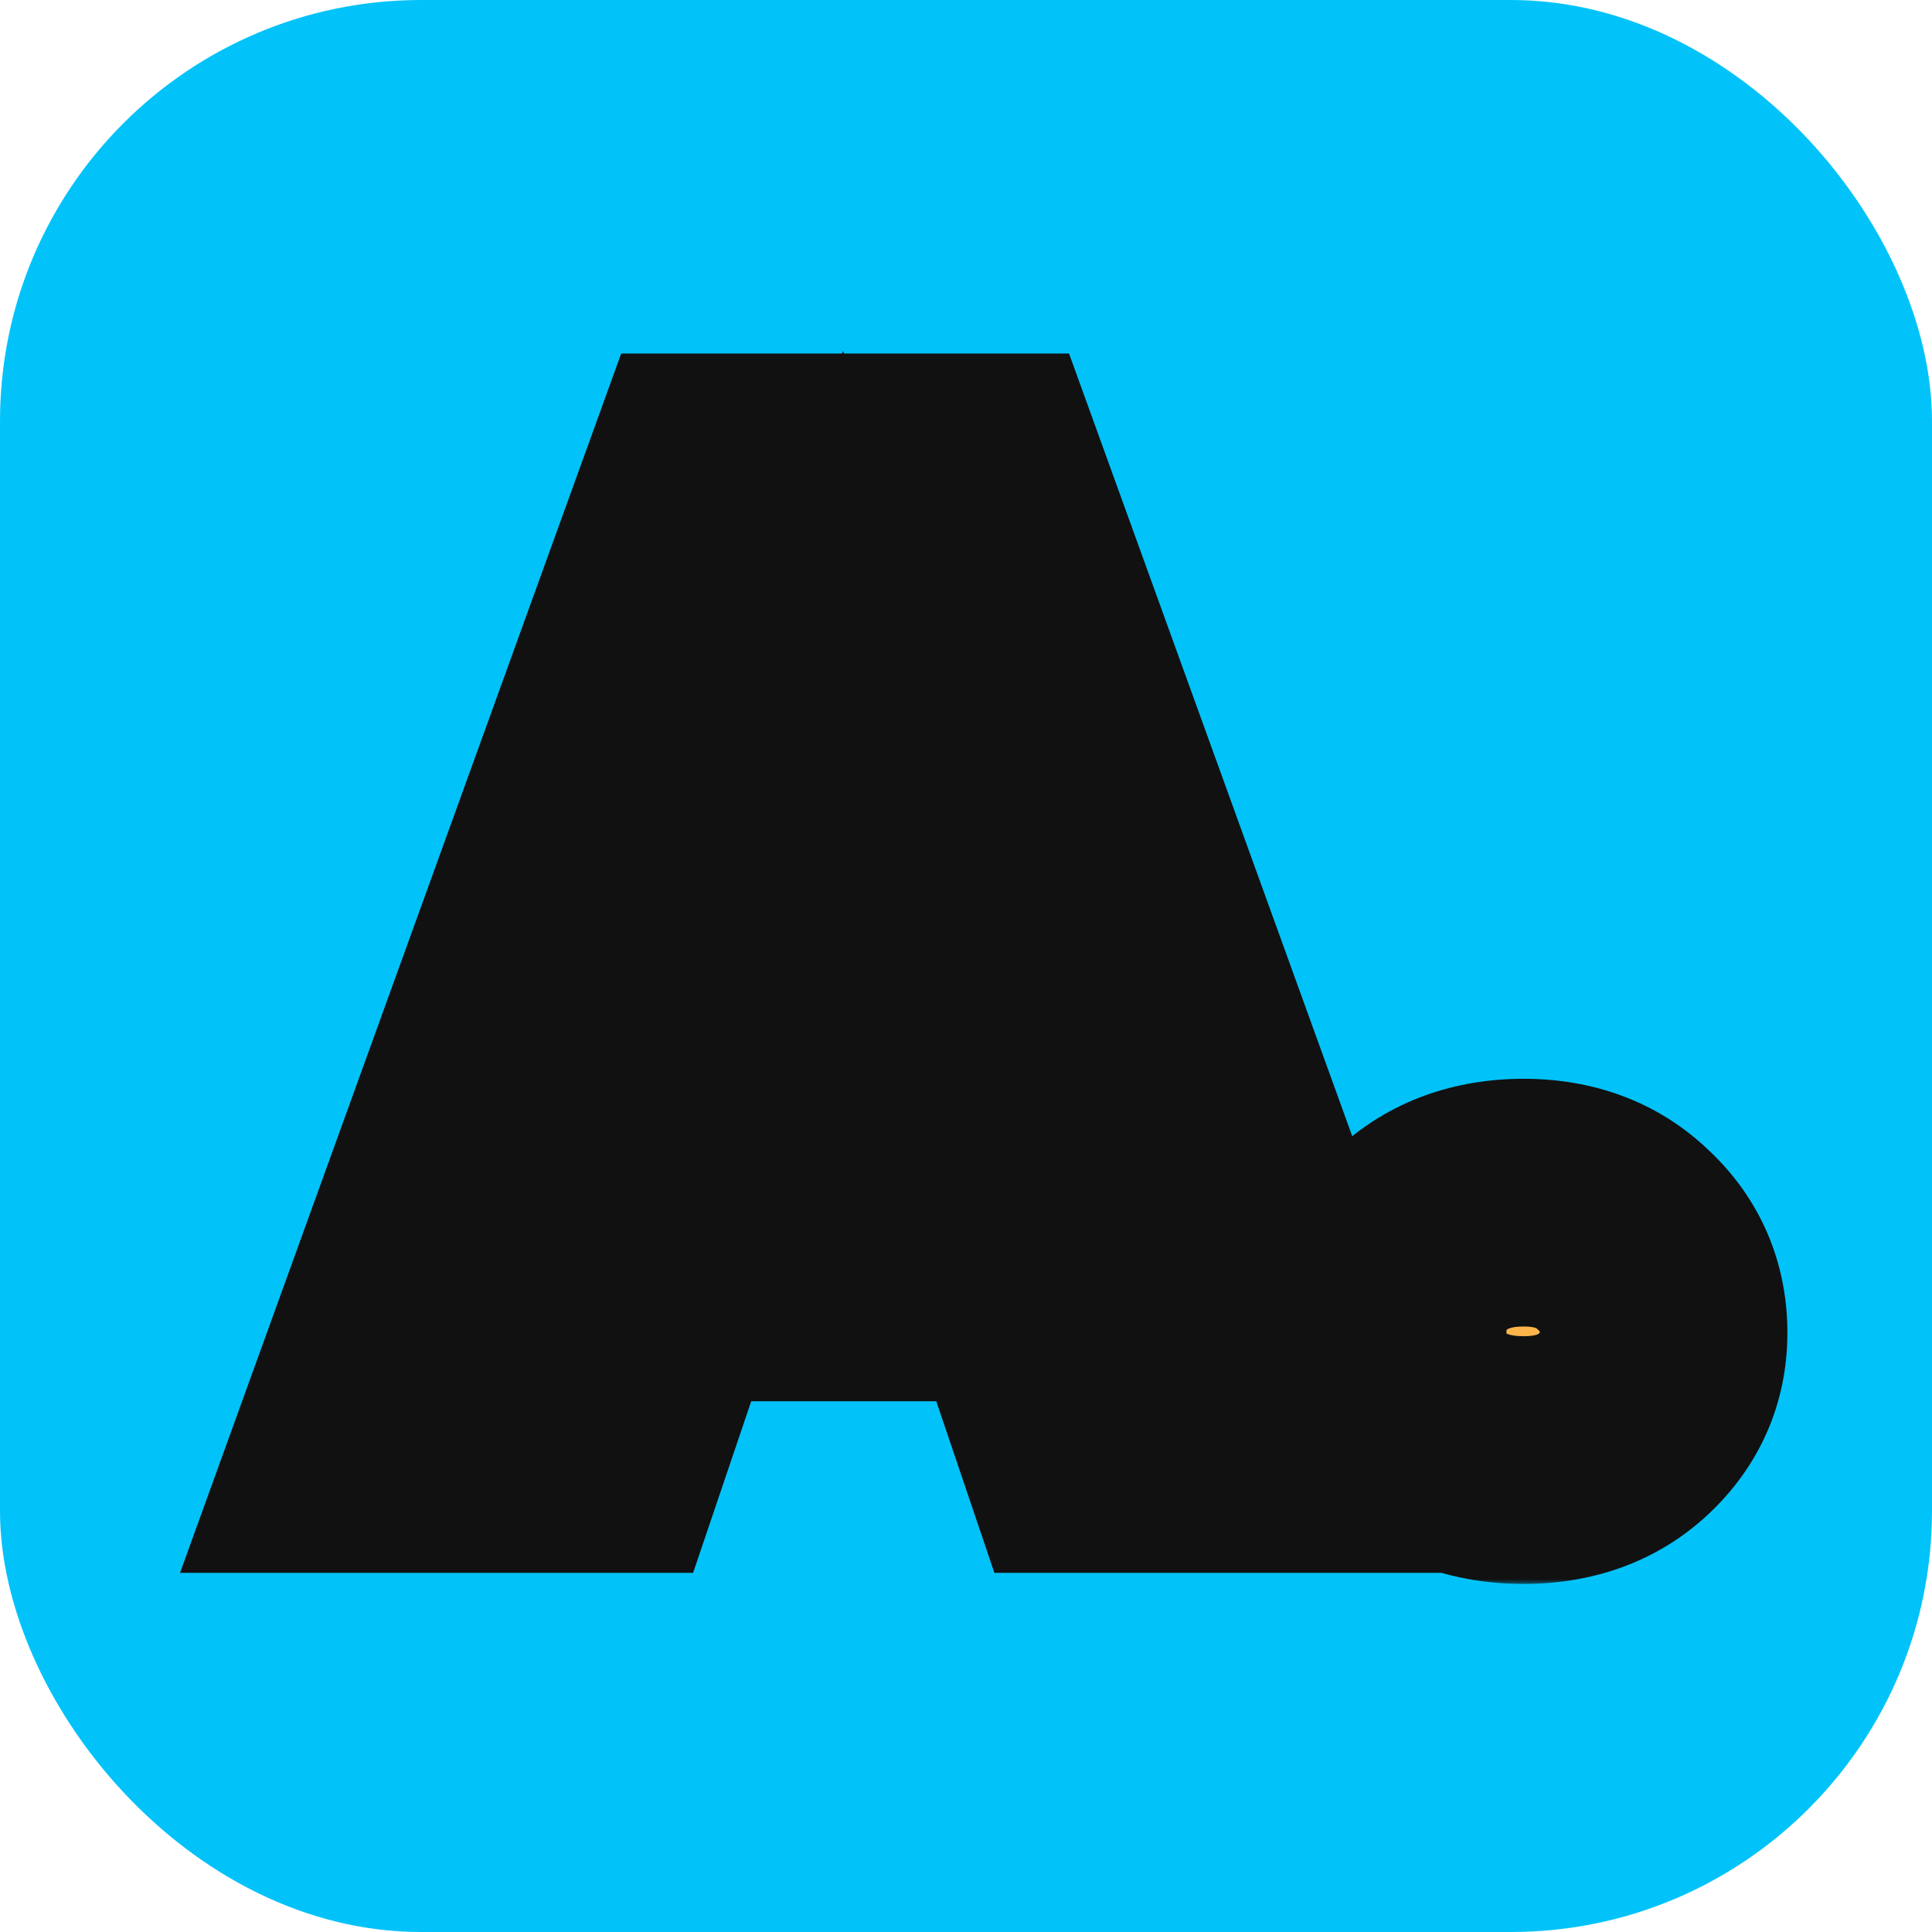 <svg width="156" height="156" viewBox="0 0 156 156" fill="none" xmlns="http://www.w3.org/2000/svg">
<g clip-path="url(#clip0_8_14)">
<rect width="156" height="156" rx="34" fill="#01C3F9"/>
<mask id="path-2-outside-1_8_14" maskUnits="userSpaceOnUse" x="14" y="28" width="131" height="100" fill="black">
<rect fill="white" x="14" y="28" width="131" height="100"/>
<path d="M82.769 103.142H53.487L48.793 117H28.788L57.175 38.544H79.304L107.691 117H87.463L82.769 103.142ZM77.851 88.389L68.128 59.667L58.517 88.389H77.851ZM123.036 117.894C119.684 117.894 116.927 116.925 114.766 114.988C112.68 112.977 111.637 110.518 111.637 107.612C111.637 104.632 112.68 102.136 114.766 100.124C116.927 98.112 119.684 97.107 123.036 97.107C126.315 97.107 128.997 98.112 131.083 100.124C133.244 102.136 134.324 104.632 134.324 107.612C134.324 110.518 133.244 112.977 131.083 114.988C128.997 116.925 126.315 117.894 123.036 117.894Z"/>
</mask>
<path d="M82.769 103.142H53.487L48.793 117H28.788L57.175 38.544H79.304L107.691 117H87.463L82.769 103.142ZM77.851 88.389L68.128 59.667L58.517 88.389H77.851ZM123.036 117.894C119.684 117.894 116.927 116.925 114.766 114.988C112.68 112.977 111.637 110.518 111.637 107.612C111.637 104.632 112.68 102.136 114.766 100.124C116.927 98.112 119.684 97.107 123.036 97.107C126.315 97.107 128.997 98.112 131.083 100.124C133.244 102.136 134.324 104.632 134.324 107.612C134.324 110.518 133.244 112.977 131.083 114.988C128.997 116.925 126.315 117.894 123.036 117.894Z" fill="#FDB44B"/>
<path d="M82.769 103.142L92.24 99.934L89.939 93.142H82.769V103.142ZM53.487 103.142V93.142H46.316L44.016 99.934L53.487 103.142ZM48.793 117V127H55.964L58.265 120.208L48.793 117ZM28.788 117L19.385 113.598L14.536 127H28.788V117ZM57.175 38.544V28.544H50.159L47.772 35.142L57.175 38.544ZM79.304 38.544L88.707 35.142L86.32 28.544H79.304V38.544ZM107.691 117V127H121.944L117.095 113.598L107.691 117ZM87.463 117L77.991 120.208L80.291 127H87.463V117ZM77.851 88.389V98.389H91.794L87.323 85.183L77.851 88.389ZM68.128 59.667L77.6 56.46L68.073 28.318L58.645 56.493L68.128 59.667ZM58.517 88.389L49.033 85.216L44.625 98.389H58.517V88.389ZM82.769 93.142H53.487V113.142H82.769V93.142ZM44.016 99.934L39.322 113.792L58.265 120.208L62.959 106.35L44.016 99.934ZM48.793 107H28.788V127H48.793V107ZM38.192 120.402L66.579 41.946L47.772 35.142L19.385 113.598L38.192 120.402ZM57.175 48.544H79.304V28.544H57.175V48.544ZM69.901 41.946L98.288 120.402L117.095 113.598L88.707 35.142L69.901 41.946ZM107.691 107H87.463V127H107.691V107ZM96.934 113.792L92.24 99.934L73.297 106.35L77.991 120.208L96.934 113.792ZM87.323 85.183L77.6 56.46L58.656 62.873L68.379 91.596L87.323 85.183ZM58.645 56.493L49.033 85.216L68 91.563L77.611 62.84L58.645 56.493ZM58.517 98.389H77.851V78.389H58.517V98.389ZM114.766 114.988L107.825 122.187L107.955 122.313L108.091 122.434L114.766 114.988ZM114.766 100.124L107.952 92.805L107.888 92.865L107.825 92.926L114.766 100.124ZM131.083 100.124L124.142 107.323L124.205 107.383L124.269 107.443L131.083 100.124ZM131.083 114.988L137.888 122.316L137.897 122.307L131.083 114.988ZM123.036 107.894C121.74 107.894 121.485 107.582 121.442 107.543L108.091 122.434C112.368 126.269 117.628 127.894 123.036 127.894V107.894ZM121.707 107.79C121.62 107.706 121.59 107.661 121.589 107.661C121.589 107.66 121.593 107.667 121.601 107.68C121.608 107.694 121.617 107.711 121.625 107.73C121.643 107.772 121.649 107.8 121.649 107.799C121.648 107.796 121.637 107.738 121.637 107.612H101.637C101.637 113.225 103.778 118.285 107.825 122.187L121.707 107.79ZM121.637 107.612C121.637 107.452 121.651 107.366 121.656 107.339C121.66 107.314 121.66 107.327 121.646 107.361C121.631 107.396 121.616 107.42 121.612 107.426C121.608 107.431 121.632 107.395 121.707 107.323L107.825 92.926C103.723 96.881 101.637 102.003 101.637 107.612H121.637ZM121.58 107.443C121.637 107.391 121.843 107.107 123.036 107.107V87.107C117.524 87.107 112.217 88.834 107.952 92.805L121.58 107.443ZM123.036 107.107C123.647 107.107 123.927 107.199 123.996 107.224C124.042 107.242 124.07 107.254 124.142 107.323L138.024 92.926C133.825 88.876 128.536 87.107 123.036 87.107V107.107ZM124.269 107.443C124.357 107.525 124.385 107.566 124.382 107.561C124.377 107.555 124.357 107.525 124.337 107.477C124.316 107.43 124.31 107.4 124.311 107.403C124.312 107.409 124.324 107.473 124.324 107.612H144.324C144.324 101.886 142.112 96.729 137.897 92.805L124.269 107.443ZM124.324 107.612C124.324 107.716 124.315 107.752 124.318 107.733C124.32 107.725 124.324 107.709 124.331 107.686C124.338 107.663 124.348 107.638 124.359 107.613C124.37 107.587 124.381 107.566 124.391 107.549C124.4 107.533 124.406 107.525 124.405 107.526C124.404 107.527 124.368 107.577 124.269 107.669L137.897 122.307C142.053 118.438 144.324 113.344 144.324 107.612H124.324ZM124.279 107.66C124.222 107.713 124.19 107.733 124.11 107.762C124.008 107.799 123.688 107.894 123.036 107.894V127.894C128.429 127.894 133.672 126.231 137.888 122.316L124.279 107.66Z" fill="#111111" mask="url(#path-2-outside-1_8_14)"/>
</g>
<defs>
<clipPath id="clip0_8_14">
<rect width="156" height="156" fill="white"/>
</clipPath>
</defs>
</svg>
